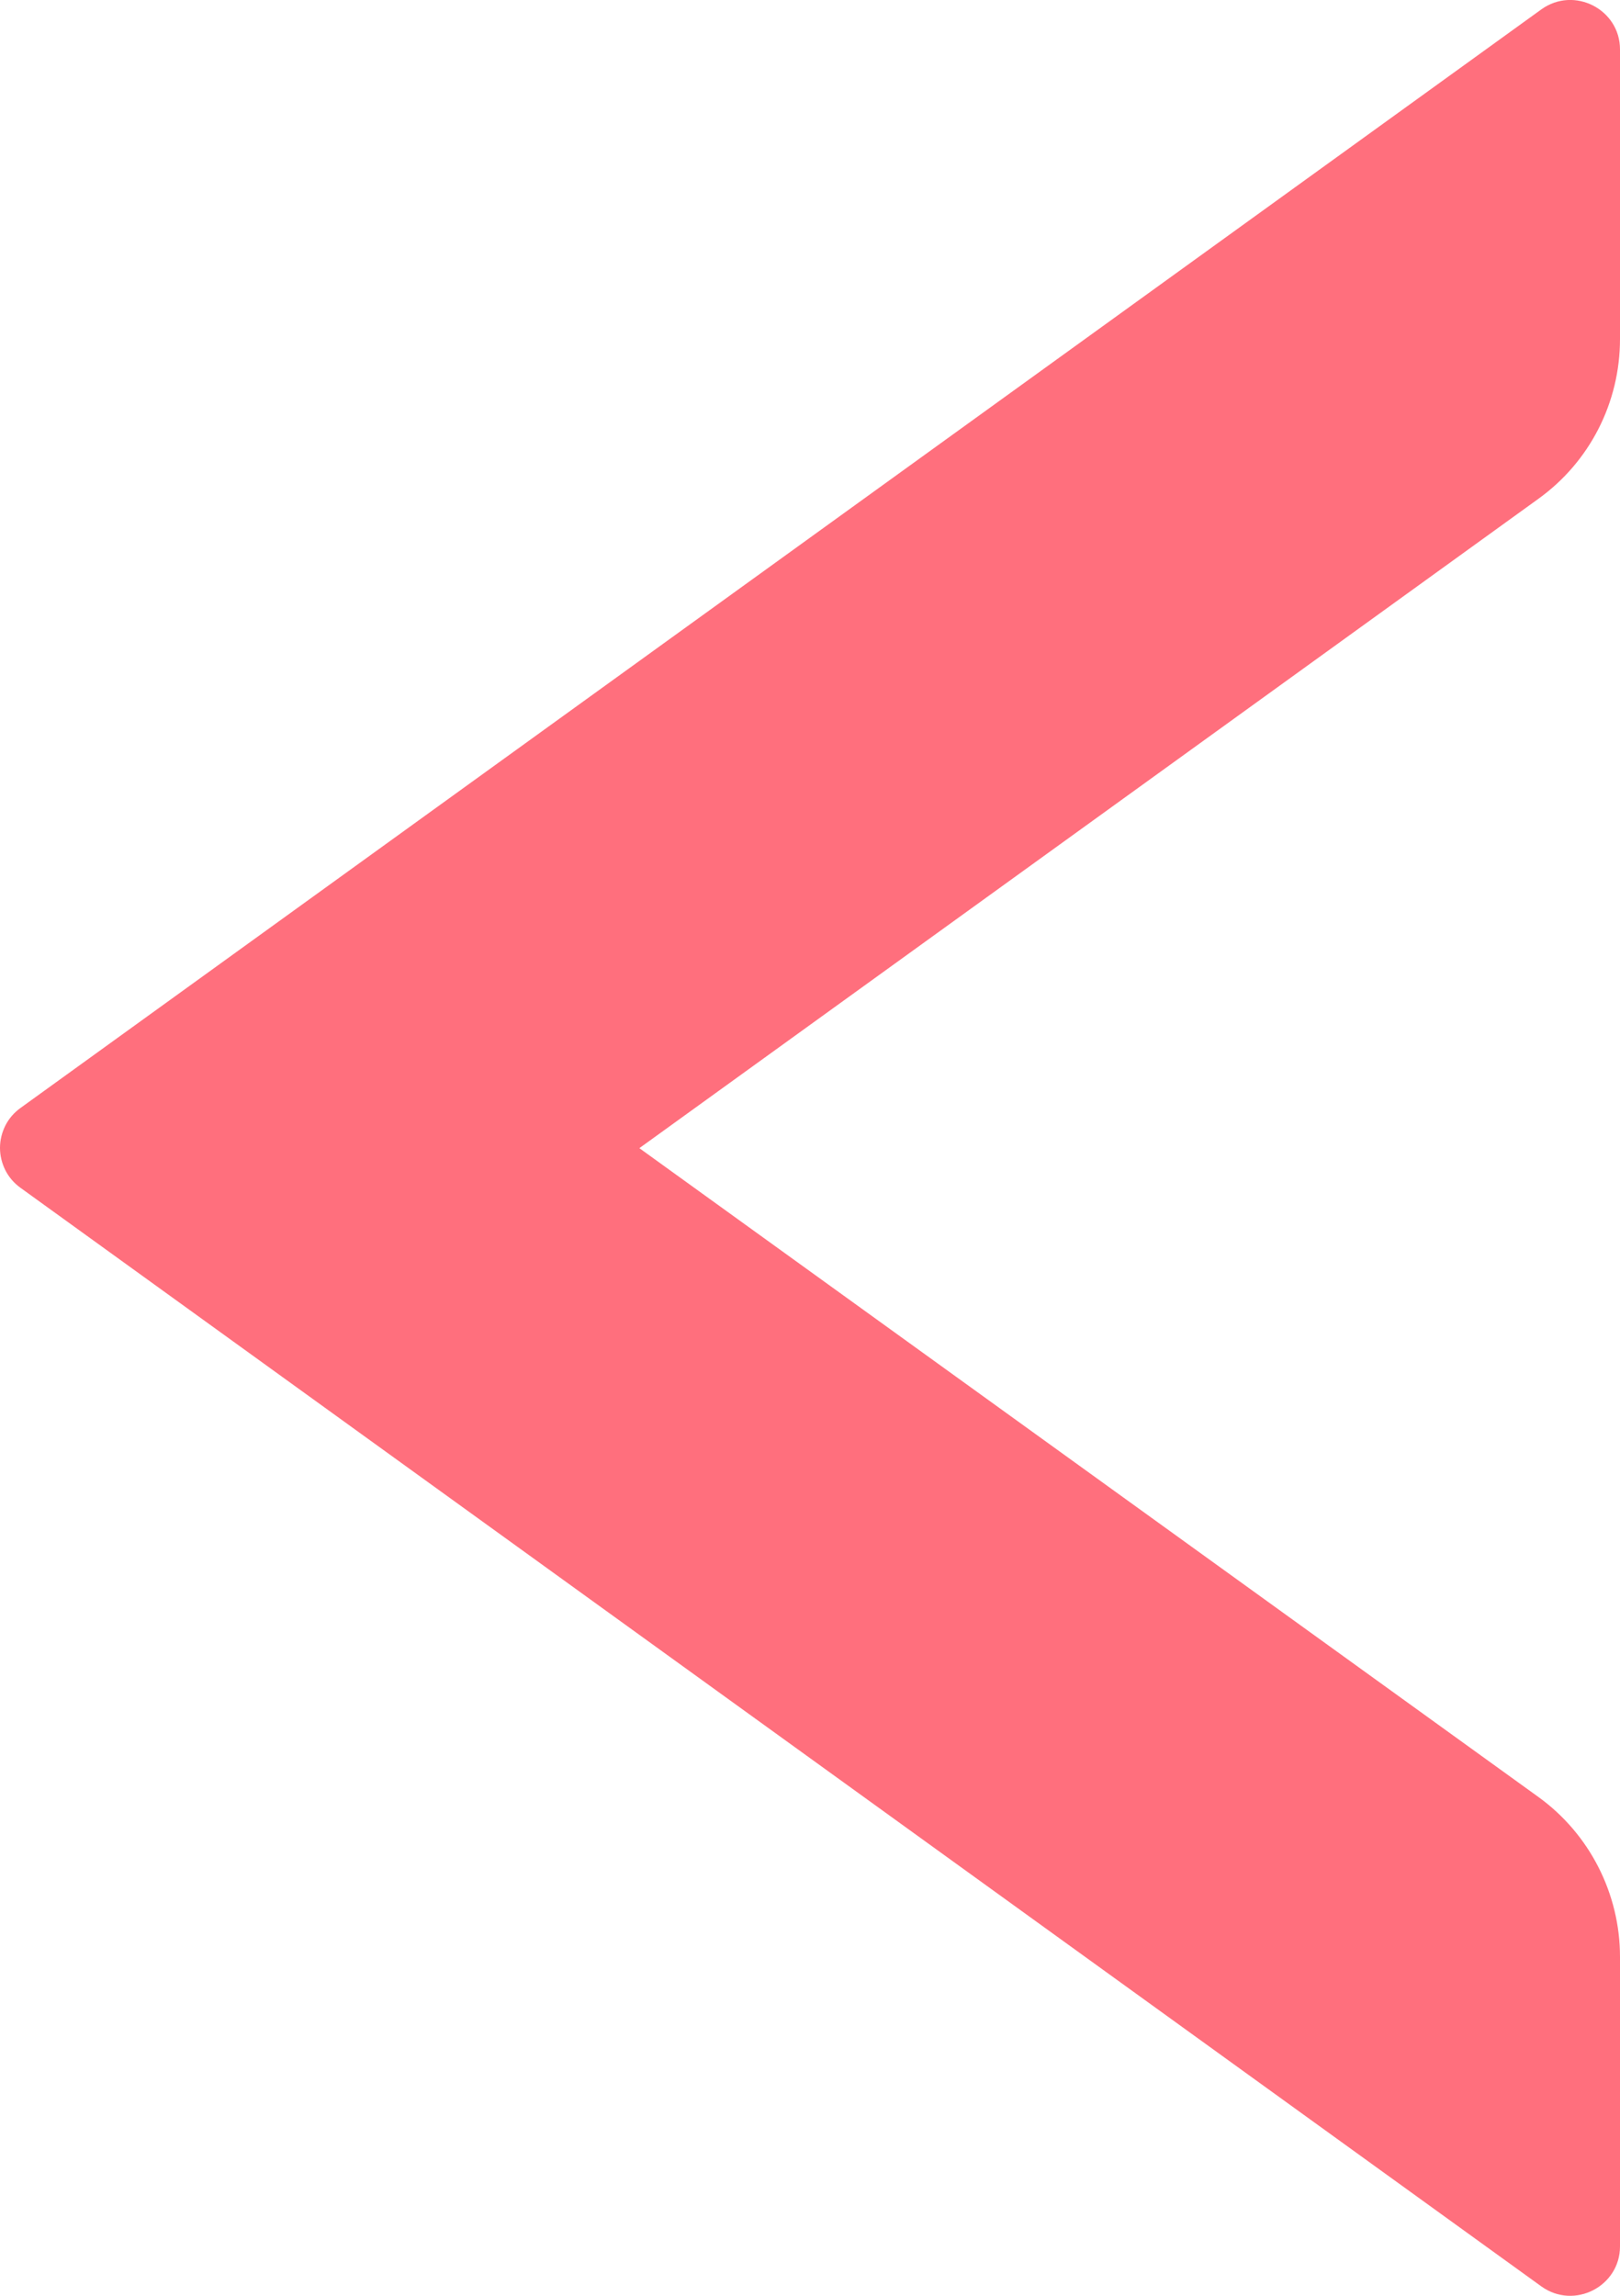 <svg width="12" height="17" viewBox="0 0 12 17" fill="none" xmlns="http://www.w3.org/2000/svg">
<path d="M11.418 0.069L0.151 8.205C0.104 8.239 0.066 8.283 0.04 8.334C0.014 8.386 0 8.442 0 8.5C0 8.558 0.014 8.614 0.04 8.666C0.066 8.717 0.104 8.761 0.151 8.795L11.418 16.931C11.661 17.105 12 16.931 12 16.634V14.49C12 14.024 11.776 13.581 11.395 13.306L4.736 8.502L11.395 3.694C11.776 3.42 12 2.981 12 2.51V0.366C12 0.069 11.661 -0.105 11.418 0.069Z" fill="#FF3346" fill-opacity="0.7"/>
</svg>
